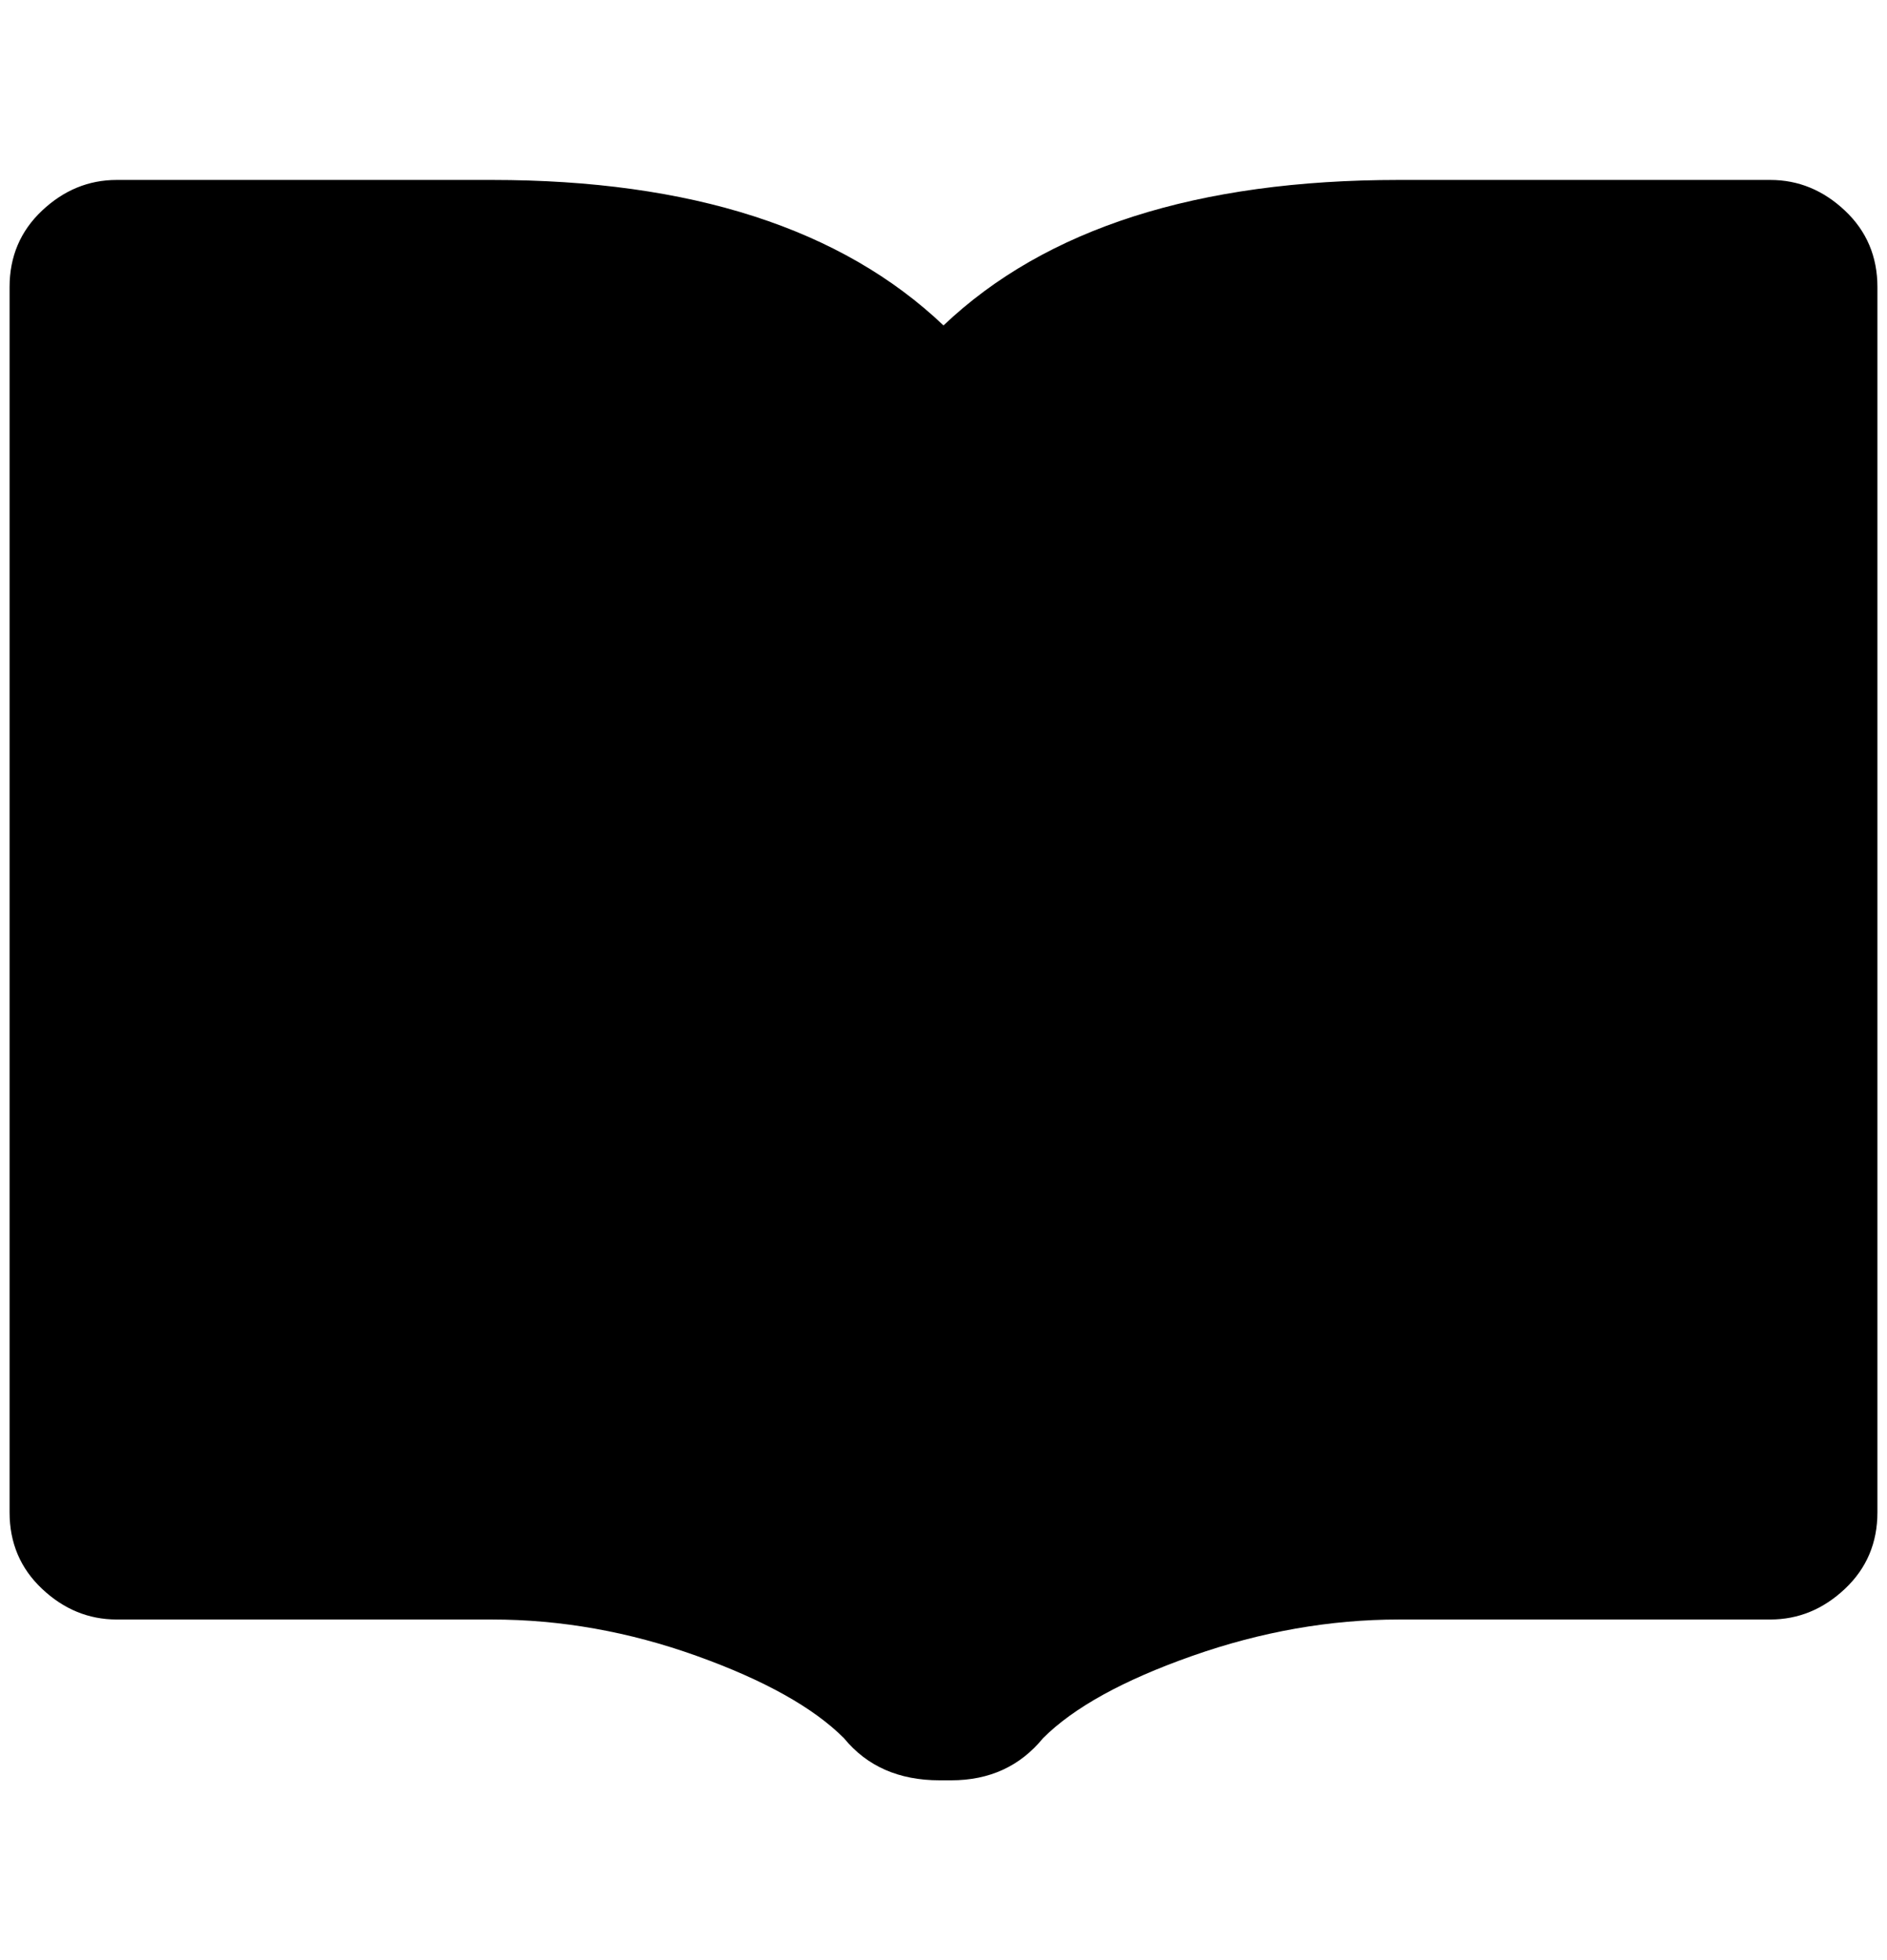 <?xml version="1.0" standalone="no"?>
<!DOCTYPE svg PUBLIC "-//W3C//DTD SVG 1.1//EN" "http://www.w3.org/Graphics/SVG/1.1/DTD/svg11.dtd" >
<svg xmlns="http://www.w3.org/2000/svg" xmlns:xlink="http://www.w3.org/1999/xlink" version="1.1" viewBox="-10 0 1972 2048">
   <path fill="currentColor"
d="M1840 188h-388q-316 0 -476 152q-160 -152 -472 -152h-392q-44 0 -78 32t-34 80v1280q0 48 34 80t78 32h392q108 0 214 38t154 86q36 44 100 44h12q60 0 96 -44q48 -48 156 -86t216 -38h388q44 0 78 -32t34 -80v-1280q0 -48 -34 -80t-78 -32z" />
</svg>
